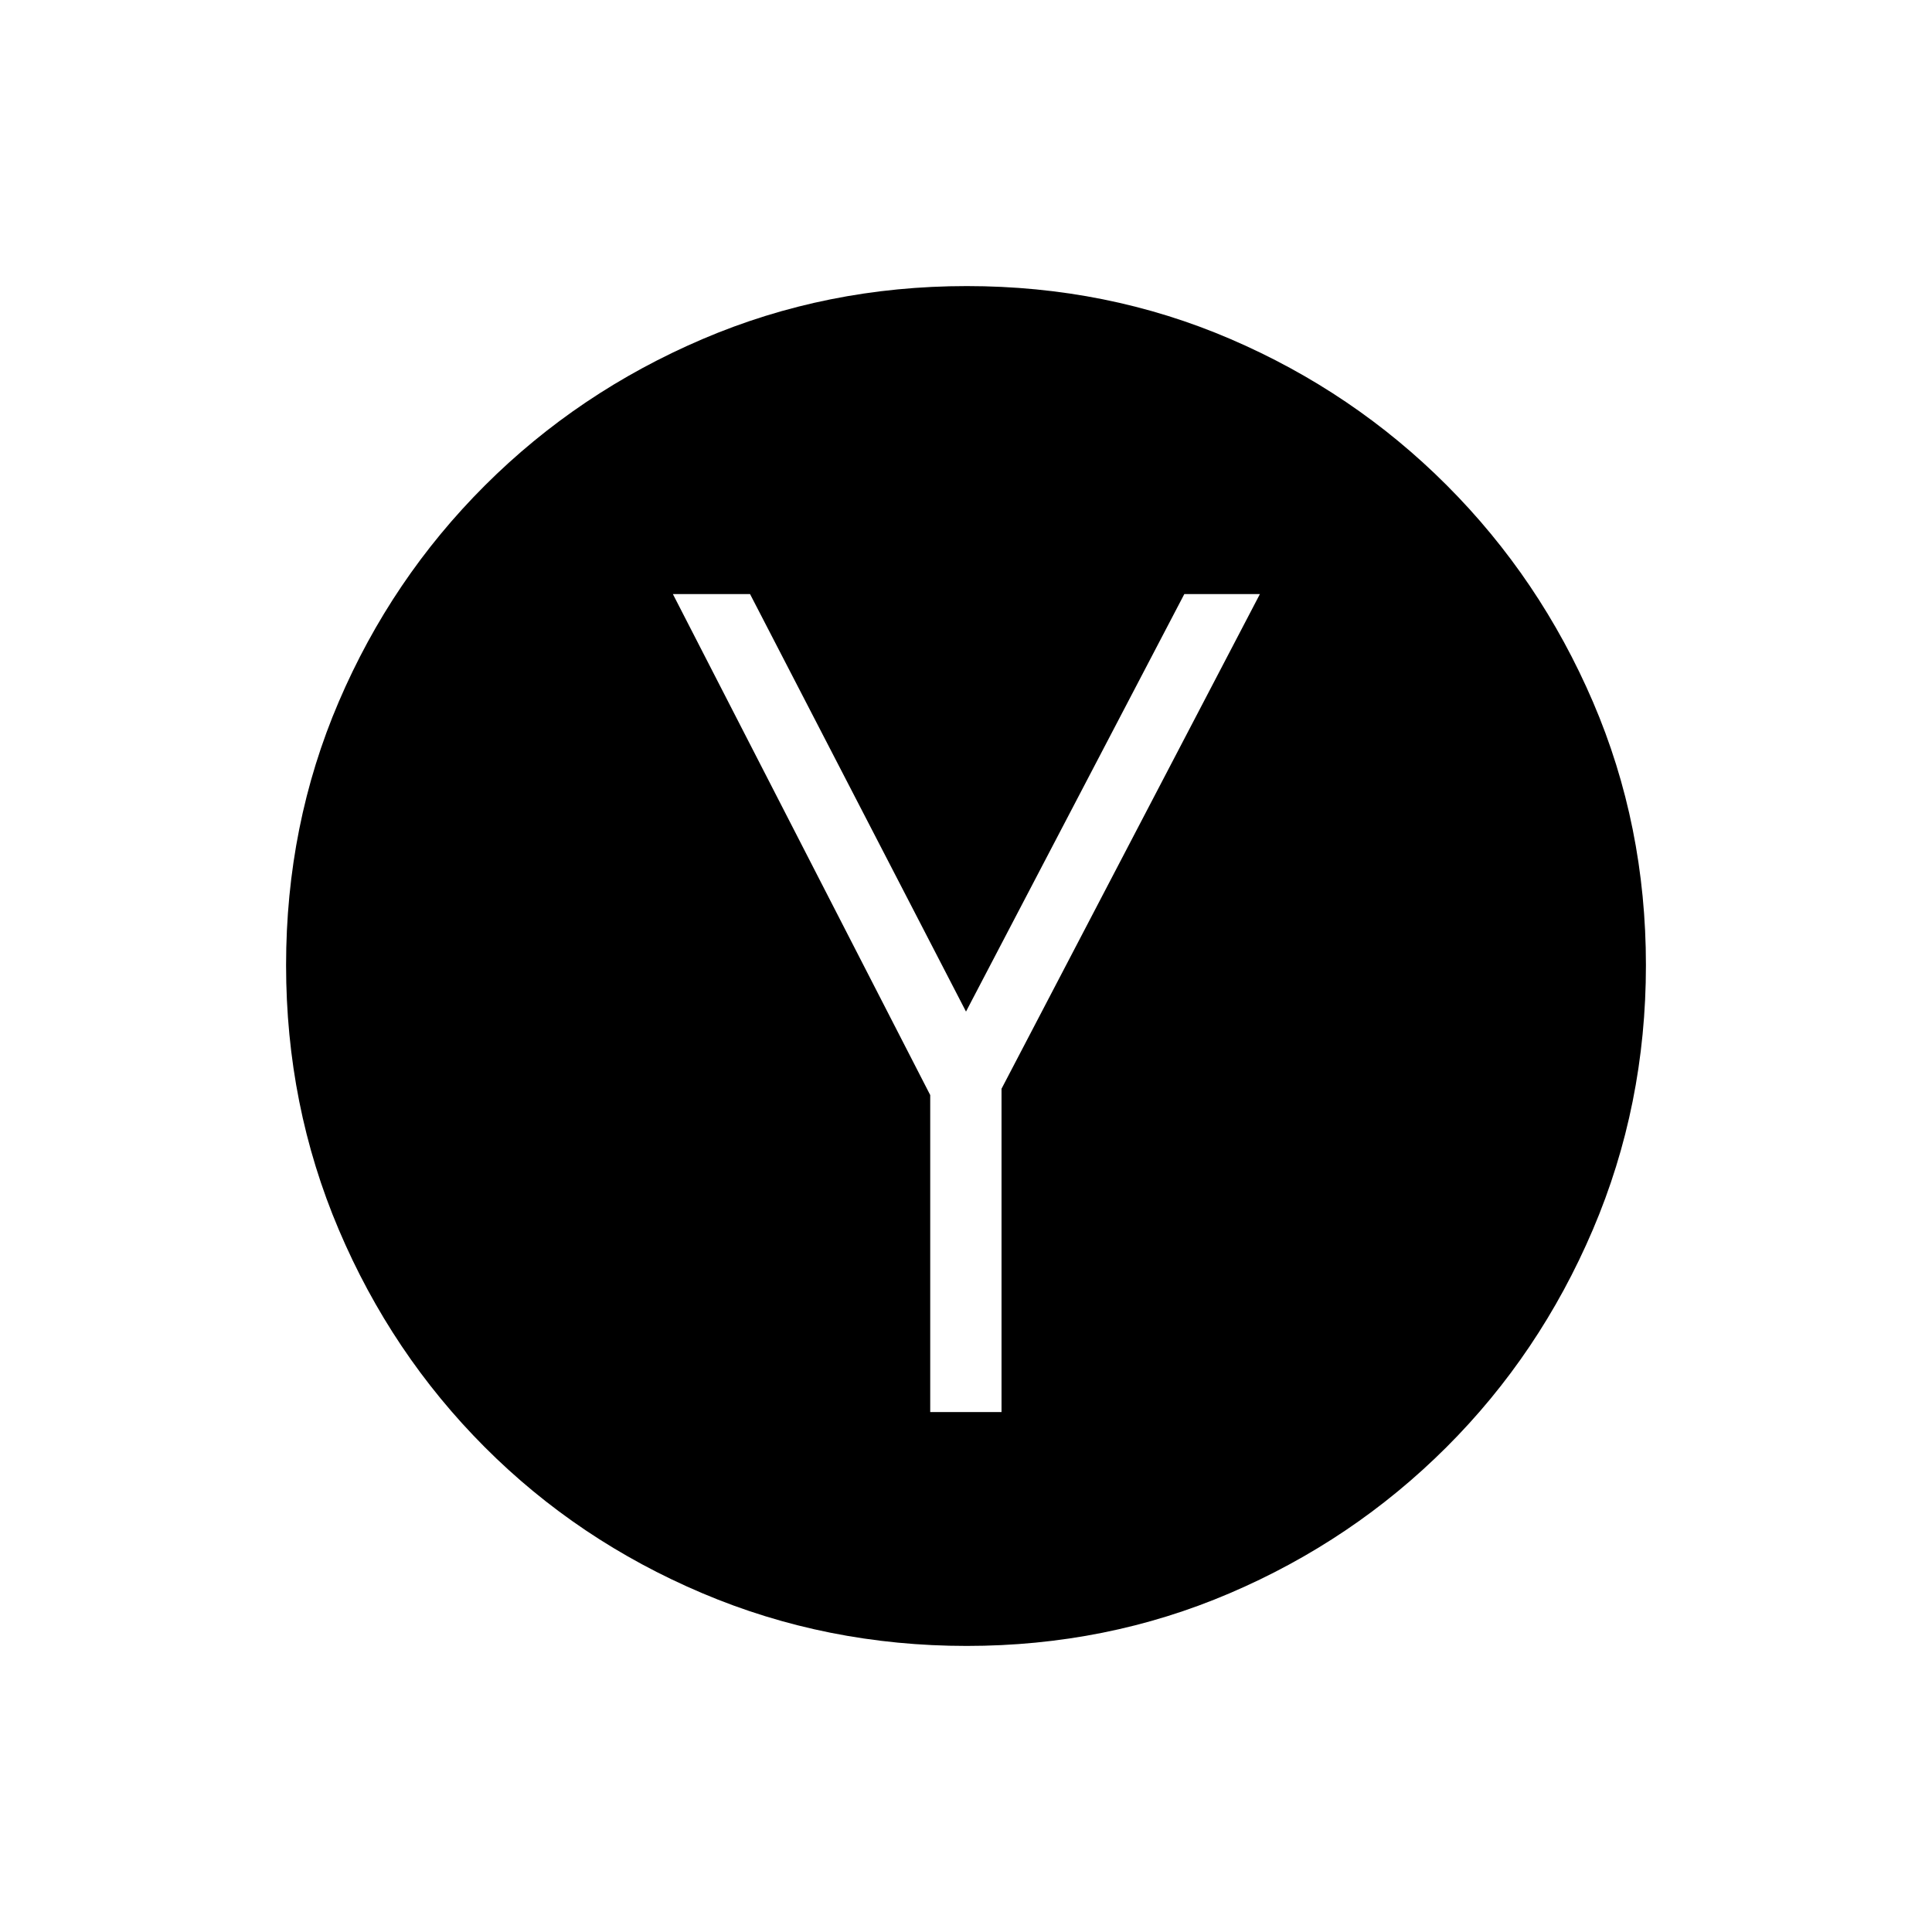 <svg xmlns="http://www.w3.org/2000/svg" height="20" viewBox="0 -960 960 960" width="20"><path d="M462.22-258.35h35.43V-419l128.39-245.81h-37.56L480-457.35 372.69-664.81h-38.34l127.87 248.94v157.52Zm18.13 116.2q-69.56 0-131.38-26.19-61.81-26.19-108.14-72.62-46.33-46.42-72.5-108.05-26.18-61.63-26.18-131.38 0-69.82 26.19-130.94 26.19-61.12 72.62-107.46 46.42-46.33 108.05-72.69 61.63-26.37 131.38-26.37 69.82 0 130.99 26.3 61.16 26.29 107.51 72.69 46.34 46.39 72.65 107.65 26.31 61.26 26.31 130.8 0 69.62-26.38 131.44-26.38 61.81-72.81 108.14-46.43 46.33-107.63 72.5-61.2 26.18-130.68 26.18Z"/></svg>
